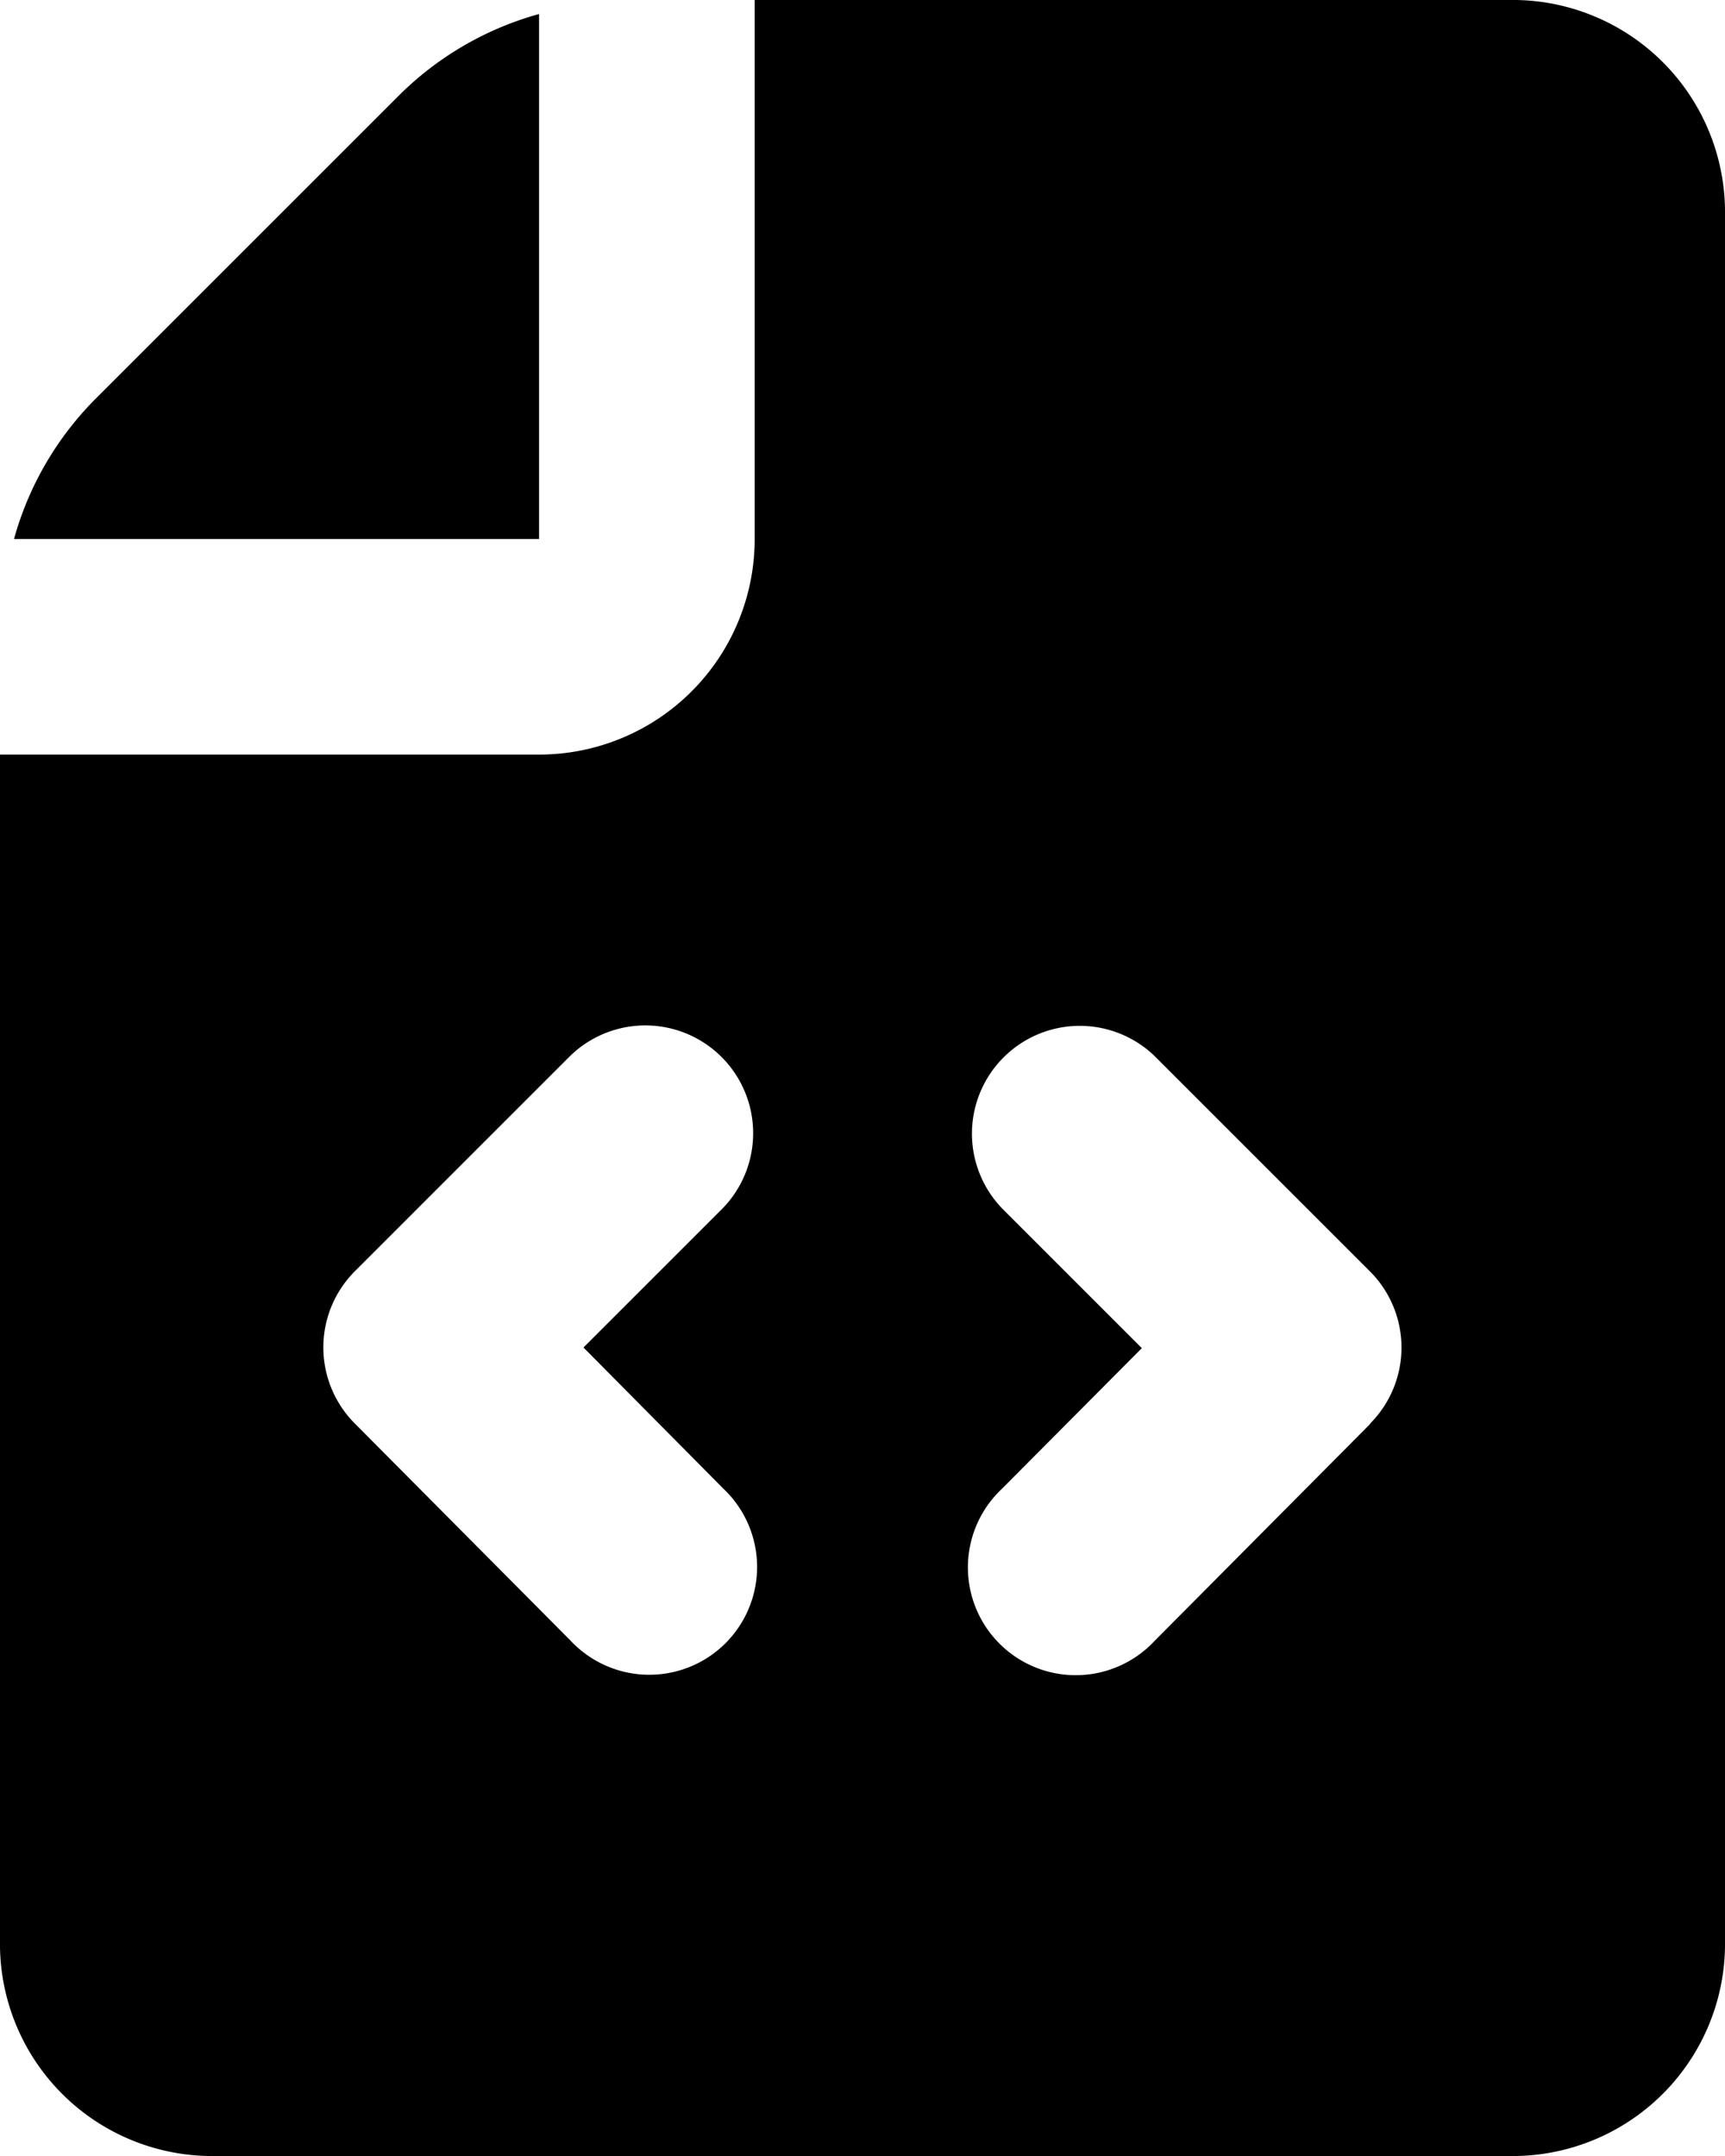 <svg
className="w-4 h-4"
aria-hidden="true"
xmlns="http://www.w3.org/2000/svg"
fill="currentColor"
viewBox="0 0 16 20"
>
<path d="M5 5V.13a2.96 2.96 0 0 0-1.293.749L.879 3.707A2.96 2.96 0 0 0 .13 5H5Z" />
<path d="M14.067 0H7v5a2 2 0 0 1-2 2H0v11a1.969 1.969 0 0 0 1.933 2h12.134A1.97 1.97 0 0 0 16 18V2a1.97 1.97 0 0 0-1.933-2ZM6.709 13.809a1 1 0 1 1-1.418 1.409l-2-2.013a1 1 0 0 1 0-1.412l2-2a1 1 0 0 1 1.414 1.414L5.412 12.5l1.297 1.309Zm6-.6-2 2.013a1 1 0 1 1-1.418-1.409l1.3-1.307-1.295-1.295a1 1 0 0 1 1.414-1.414l2 2a1 1 0 0 1-.001 1.408v.004Z" />
</svg>
